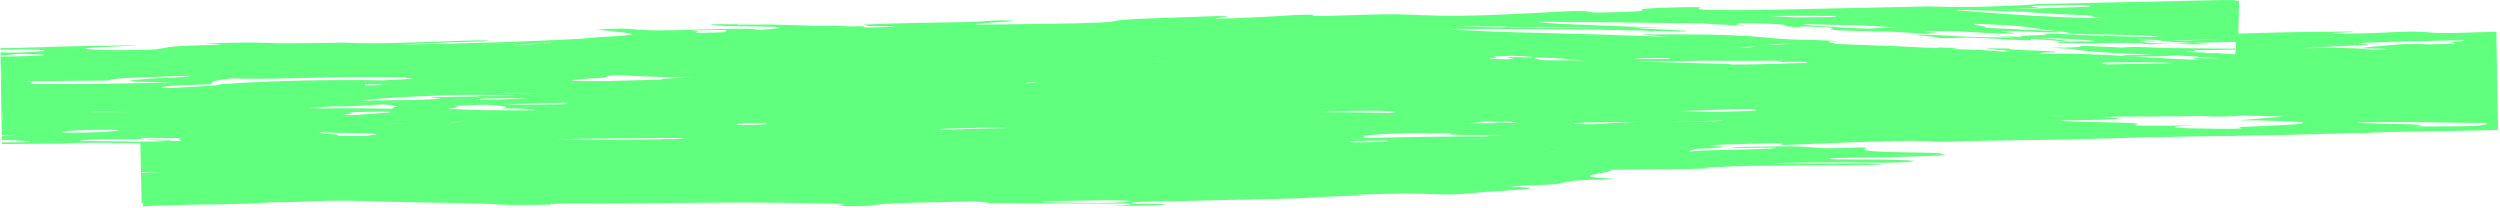 <svg width="348" height="29" viewBox="0 0 348 29" fill="none" xmlns="http://www.w3.org/2000/svg">
<path d="M347.498 4.436C345.735 4.467 343.929 4.499 342.067 4.585C341.256 4.618 339.065 4.602 338.51 4.54C336.543 4.323 334.396 4.397 331.368 4.558C329.99 4.636 327.459 4.699 325.026 4.67C322.918 4.546 329.134 4.508 327.197 4.398C320.867 4.402 316.203 4.538 311.582 4.673L311.673 0.127C311.488 0.13 311.289 0.116 311.103 0.101L311.102 0.012C310.533 0.022 309.964 0.014 309.395 0.006L281.878 0.598C282.447 0.606 283.002 0.632 283.543 0.641C279.79 0.815 276.009 0.971 274.259 0.966C273.42 0.981 272.595 0.96 271.77 0.974L271.727 0.975C270.588 0.941 269.492 0.907 268.397 0.89L245.104 1.39C240.296 1.421 235.289 1.455 236.677 1.108C236.875 1.05 236.873 0.96 234.982 0.994C234.698 0.999 234.37 1.005 234.001 1.011C231.739 1.051 229.593 1.143 228.798 1.246C228.174 1.329 228.673 1.392 228.631 1.465C228.618 1.501 228.39 1.523 228.021 1.566C228.021 1.566 228.021 1.566 228.007 1.566C227.382 1.613 226.344 1.649 225.136 1.688C223.572 1.734 221.78 1.783 221.537 1.698C221.05 1.527 219.954 1.51 218.575 1.552C218.02 1.562 217.438 1.608 216.813 1.637C215.86 1.69 214.852 1.762 213.885 1.797C206.196 2.22 201.645 2.3 196.833 2.061C194.284 1.927 191.07 2.001 187.146 2.142C182.412 2.315 182.211 2.229 183.048 2.053C180.842 2.038 179.976 2.107 179.152 2.157C178.726 2.201 178.299 2.226 177.688 2.255C174.93 2.375 173.112 2.533 169.372 2.599C168.802 2.537 170.208 2.441 170.676 2.361C171.244 2.261 170.375 2.186 168.129 2.28C163.224 2.456 156.214 2.633 155.308 2.901C154.359 3.169 150.704 3.233 146.367 3.31C144.276 3.347 142.299 3.364 140.208 3.383C134.847 3.477 134.802 3.37 137.687 3.175C139.107 3.061 142.576 2.91 140.541 2.856C137.765 2.779 137.456 3 135.295 3.056C130.46 3.177 125.381 3.159 120.748 3.402L120.279 3.446C120.479 3.515 120.679 3.565 120.88 3.633C122.687 3.637 124.92 3.616 124.282 3.735C124.182 3.737 123.045 3.793 122.448 3.803C119.162 3.861 120.526 3.729 120.197 3.663C117.638 3.708 117.565 3.602 116.241 3.589C110.566 3.635 110.063 3.357 104.218 3.424C102.994 3.446 102.297 3.422 102.623 3.362C101.515 3.418 98.197 3.279 99.154 3.477C99.625 3.577 101.191 3.639 103.852 3.664C108.319 3.693 110.925 3.809 105.596 4.172C104.994 3.913 100.956 4.002 97.017 4.126C92.354 4.28 90.205 4.246 88.567 4.113C87.926 4.07 87.866 3.892 84.469 4.042C81.995 4.139 84.187 4.208 84.672 4.289C86.242 4.549 92.078 4.734 82.924 5.2C82.754 5.203 82.782 5.221 82.669 5.241C79.304 5.606 64.433 6.119 55.542 6.186C59.41 6.064 61.626 5.899 65.38 5.815C66.632 5.793 68.11 5.713 67.938 5.662C67.681 5.577 65.519 5.633 64.211 5.674C58.212 5.887 52.057 6.176 47.742 5.928C47.543 5.932 46.235 5.955 45.453 5.969C41.925 6.031 38.569 6.054 36.732 5.961C35.223 5.897 32.776 5.923 30.573 5.997C25.739 6.154 31.044 6.097 30.689 6.157C30.406 6.216 29.852 6.244 28.6 6.284C26.894 6.314 25.799 6.369 25.046 6.418C23.725 6.495 23.456 6.608 22.831 6.673C21.923 6.778 22.722 6.908 18.882 6.958C16.023 7.008 13.647 6.978 12.322 6.858C9.899 6.631 17.55 6.478 19.325 6.285L19.339 6.285C19.339 6.285 19.439 6.283 19.467 6.283C19.098 6.289 18.742 6.296 18.386 6.302C18.344 6.303 18.315 6.303 18.273 6.304L18.202 6.305C15.257 6.339 12.485 6.406 9.754 6.454C6.426 6.513 3.357 6.692 0.056 6.697L0.06 6.93C0.387 6.924 0.672 6.919 0.899 6.915C5.536 6.834 5.993 6.951 6.208 7.055C6.423 7.159 2.941 7.329 1.859 7.312C1.262 7.322 0.65 7.297 0.067 7.289L0.082 8.169L0.113 9.893L0.253 19.465C2.188 19.521 3.869 19.617 4.311 19.699C4.797 19.798 2.023 19.811 0.259 19.824L0.14 9.821L0.263 20.058C0.391 20.055 0.533 20.053 0.661 20.051C3.392 20.02 6.123 19.99 8.854 19.978C9.949 19.941 10.573 19.858 12.693 19.875C13.988 19.87 15.311 19.864 15.909 19.926C17.076 19.941 18.299 19.937 19.537 19.933L19.712 28.265L19.912 28.262L19.919 28.711C22.862 28.587 25.848 28.48 28.636 28.467C32.704 28.45 35.589 28.291 38.403 28.134C39.228 28.155 40.423 28.152 41.262 28.101C46.407 27.831 50.008 27.947 53.552 28.064C58.392 28.23 66.728 28.209 69.934 28.494C70.447 28.539 73.961 28.549 76.492 28.486C76.832 28.39 77.043 28.297 80.316 28.311C89.507 28.383 99.801 28.093 109.278 28.232C114.757 28.315 119.21 28.326 116.498 28.643C117.493 28.626 117.907 28.654 117.864 28.691C122.929 28.692 120.707 28.515 122.526 28.447C123.987 28.188 130.929 28.191 134.696 28.035C136.402 27.969 136.875 28.176 137.773 28.268L138.157 28.262C144.546 28.311 150.919 28.342 157.307 28.355C157.722 28.492 156.443 28.586 154.098 28.681C157.326 28.624 161.31 28.644 162.09 28.504C162.586 28.406 160.507 28.335 157.392 28.354C157.945 28.254 156.748 28.096 160.46 28.048C166.817 27.972 171.935 27.774 178.065 27.684C183.256 27.575 184.246 27.27 190.661 27.21C189.181 27.165 187.686 27.119 190.416 27.053C192.677 26.995 195.876 26.867 197.755 26.96C202.041 27.172 203.631 27.018 205.463 26.824C208.19 26.542 217.289 26.274 210.612 25.979C209.758 25.94 211.62 25.853 212.971 25.811C220.72 25.585 214.296 25.141 224.607 24.942C224.678 24.941 224.606 24.888 224.221 24.859C218.255 24.569 223.156 24.159 224.131 23.8C224.343 23.725 224.271 23.672 223.787 23.627C226.674 23.594 229.576 23.579 232.463 23.546C236.375 23.513 239.148 23.464 237.295 23.281C237.907 23.27 238.504 23.26 239.101 23.249C245.653 22.882 254.648 23.137 262.141 22.897C261.271 22.751 258.724 22.724 255.068 22.752C251.683 22.776 248.369 22.799 246.333 22.691C250.088 22.696 253.827 22.541 257.783 22.615C260.401 22.658 264.471 22.694 266.103 22.486C267.381 22.338 264.534 22.262 261.546 22.207C259.084 22.178 254.391 22.243 254.658 22.095C255.011 21.909 260.09 21.963 262.763 21.88C265.906 21.789 270.457 21.709 270.482 21.547C270.509 21.438 270.534 21.276 266.92 21.232C260.076 21.155 258.835 20.944 259.726 20.658C259.91 20.601 259.794 20.495 258.557 20.535C252.6 20.748 252.881 20.527 251.201 20.431C248.965 20.309 245.695 20.421 242.893 20.434C241.584 20.457 240.717 20.508 241.273 20.552C242.384 20.641 245.284 20.518 246.836 20.562C247.077 20.558 247.234 20.573 247.263 20.591C247.263 20.591 247.234 20.591 247.192 20.592C246.031 20.9 235.203 20.803 235.28 21.143C235.051 21.075 235.432 20.907 236.055 20.716C236.467 20.709 237.051 20.699 237.96 20.647C240.845 20.488 239.791 20.399 238.794 20.345C238.595 20.348 238.225 20.319 237.855 20.325C238.266 20.246 238.649 20.203 238.976 20.18C239.133 20.177 239.289 20.174 239.431 20.136C243.952 20.02 250.079 19.751 247.683 20.206C248.991 20.165 250.043 20.11 251.081 20.074C258.345 19.785 266.134 19.414 269.568 19.73C270.124 19.774 271.957 19.67 272.924 19.653C281.428 19.485 289.011 19.478 298.763 19.09C299.218 19.082 299.873 19.107 300.513 19.095C304.039 18.997 307.239 18.959 310.468 18.92C310.439 18.92 310.411 18.939 310.411 18.957L311.492 18.902C315.971 18.823 320.551 18.76 326.11 18.554C326.494 18.548 326.863 18.541 327.233 18.517C328.03 18.52 328.798 18.525 329.082 18.52C335.521 18.191 341.412 18.303 347.725 18.084L347.484 4.436L347.498 4.436ZM76.578 5.905C76.649 5.904 76.692 5.921 76.763 5.938C76.621 5.94 76.479 5.943 76.379 5.962C75.102 6.111 73.34 6.214 71.278 6.304C71.575 6.173 75.897 6.043 76.578 5.905ZM75.237 13.006C73.93 13.065 72.28 13.094 70.686 13.05C70.302 13.057 69.874 13.011 69.618 12.997C71.496 13 73.374 13.003 75.238 13.024L75.237 13.006ZM0.372 18.942L0.258 18.944L0.14 9.821L0.255 18.8C0.255 18.8 0.326 18.799 0.369 18.798C0.938 18.788 1.55 18.796 2.162 18.803L0.372 18.942ZM0.328 15.638L0.348 16.823L0.32 16.823L0.299 15.638L0.328 15.638ZM0.24 9.837L0.254 9.837L0.275 11.022L0.246 11.023L0.225 9.837L0.24 9.837ZM0.234 7.879L0.12 7.881L0.117 7.738L0.231 7.736L0.572 7.694L2.759 7.493C3.471 7.517 4.182 7.522 4.766 7.548C5.89 7.582 6.56 7.624 5.977 7.688C5.835 7.691 5.665 7.712 5.452 7.733C4.784 7.781 3.775 7.817 2.537 7.839C1.826 7.851 1.058 7.865 0.234 7.879ZM4.211 11.599C4.721 11.465 4.321 11.364 2.983 11.316C6.937 11.282 10.92 11.248 15.002 11.211C15.696 11.038 15.679 10.876 21.11 10.727C22.334 10.705 23.257 10.653 23.968 10.604C24.11 10.602 24.224 10.6 24.352 10.598C24.736 10.591 25.105 10.584 25.447 10.596C28.023 10.659 24.54 10.774 22.692 10.861C22.393 10.866 22.151 10.87 21.967 10.891C16.396 11.241 16.612 11.381 24.111 11.464C18.637 11.65 8.183 11.745 4.952 11.658C4.539 11.647 4.098 11.619 4.211 11.599ZM18.109 15.594C16.587 15.602 15.065 15.593 13.529 15.602C13.244 15.607 12.96 15.613 12.675 15.618C12.902 15.578 12.93 15.559 13.086 15.539C13.456 15.532 13.812 15.526 14.139 15.538C14.95 15.524 15.647 15.547 16.088 15.557C16.729 15.582 17.412 15.588 18.11 15.612L18.109 15.594ZM8.598 18.348C8.994 18.233 10.5 18.117 13.202 18.069C15.876 18.022 16.318 18.104 16.59 18.189C15.383 18.282 14.432 18.407 11.573 18.457C9.625 18.491 8.272 18.444 8.598 18.366L8.598 18.348ZM22.17 24.019C21.359 24.033 20.563 24.047 19.837 24.06L19.766 24.061L19.764 23.935C19.764 23.935 19.778 23.935 19.793 23.935C19.807 23.934 19.807 23.934 19.821 23.934L19.835 23.934C20.277 23.98 20.918 24.023 22.184 24.018L22.17 24.019ZM23.657 19.591C24.181 19.474 22.43 19.433 20.253 19.4C20.838 19.48 21.536 19.557 23.657 19.591C23.642 19.592 23.614 19.592 23.585 19.593C23.132 19.673 21.482 19.702 19.747 19.714L19.675 19.715L19.68 19.949L19.757 23.522L19.694 19.949L19.675 19.715C19.633 19.716 19.59 19.717 19.548 19.718C18.893 19.729 18.225 19.723 17.613 19.698C15.165 19.651 11.225 19.667 11.108 19.525C13.083 19.401 15.415 19.341 18.247 19.381C18.674 19.374 19.115 19.384 19.542 19.395C19.584 19.394 19.627 19.393 19.67 19.392L19.669 19.32L19.666 19.195L19.738 19.194C21.814 19.193 23.693 19.214 25.201 19.241C24.748 19.357 24.793 19.482 25.307 19.616C24.681 19.627 24.127 19.619 23.657 19.609L23.657 19.591ZM26.588 15.606C26.332 15.61 26.076 15.615 25.806 15.62C26.076 15.615 26.346 15.61 26.631 15.605L26.588 15.606ZM30.461 11.765C30.461 11.765 30.418 11.766 30.39 11.767C30.876 11.92 27.236 12.038 25.148 12.182C24.011 12.256 22.418 12.248 22.459 12.176C22.541 11.995 24.516 11.834 29.521 11.728C29.449 11.675 29.405 11.604 29.419 11.55C29.457 11.334 30.179 11.124 32.409 10.905C33.805 10.988 36.693 10.991 41.413 10.872C47.841 10.723 53.032 10.667 56.449 10.787C56.592 10.838 56.749 10.889 57.163 10.936C57.276 10.934 57.419 10.949 57.576 10.964C56.069 11.045 54.633 11.106 53.326 11.183C52.586 11.178 51.846 11.173 51.035 11.151C42.755 11.1 36.087 11.325 30.461 11.747L30.461 11.765ZM53.18 11.796C52.954 11.854 51.958 11.871 50.849 11.891C50.834 11.838 50.818 11.766 50.789 11.713C51.173 11.706 51.6 11.716 52.069 11.726C52.638 11.716 53.294 11.776 53.18 11.796ZM42.867 15.032C43.136 14.991 44.216 14.936 45.083 14.885C45.496 14.877 45.779 14.837 46.021 14.814C49.322 14.882 50.855 14.639 53.399 14.523C53.77 14.57 54.183 14.617 54.511 14.647C54.853 14.695 55.124 14.726 55.153 14.761C55.182 14.797 55.24 14.832 55.354 14.848C54.9 14.909 54.758 14.948 54.688 15.003C54.646 15.04 54.632 15.058 54.59 15.094C54.59 15.094 54.547 15.113 54.519 15.132C53.324 15.117 52.129 15.102 50.948 15.087C49.041 15.066 47.12 15.046 45.172 15.099C44.76 15.106 44.318 15.078 43.849 15.068C42.91 15.049 42.696 15.035 42.866 14.996L42.867 15.032ZM51.895 18.788C51.441 18.832 51.769 18.898 50.062 18.91C48.469 18.939 46.846 18.877 46.96 18.857C47.783 18.717 45.149 18.638 44.578 18.522C44.421 18.489 44.421 18.453 44.733 18.412C45.032 18.442 45.445 18.453 45.943 18.462C48.789 18.538 54.082 18.552 51.909 18.788L51.895 18.788ZM49.783 15.97C49.456 15.975 49.115 16.017 48.788 16.041C48.176 16.034 47.92 16.002 47.848 15.986C47.619 15.9 49.879 15.788 48.982 15.732C47.971 15.66 49.008 15.588 51.667 15.559C53.63 15.524 55.252 15.55 53.917 15.681C52.767 15.773 51.275 15.889 49.783 15.988L49.783 15.97ZM54.014 17.134C55.223 17.113 56.219 17.131 57.03 17.135C55.835 17.156 54.996 17.171 54.014 17.134ZM61.252 13.738C61.58 13.75 60.087 13.83 57.912 13.922C57.358 13.932 56.775 13.942 56.191 13.934L56.148 13.935C54.171 13.952 52.109 13.989 50.09 14.006C50.969 13.883 52.304 13.752 53.896 13.652C53.938 13.651 53.967 13.65 54.01 13.65C56.88 13.455 60.604 13.3 64.202 13.219C68.113 13.15 68.742 13.3 71.344 13.272L71.415 13.271C71.445 13.342 70.692 13.374 69.667 13.374C68.786 13.389 67.704 13.372 66.708 13.372C67.066 13.491 60.252 13.468 59.955 13.581C59.884 13.618 60.227 13.666 61.252 13.72L61.252 13.738ZM73.244 13.706C71.766 13.768 70.344 13.829 68.808 13.874C68.126 13.886 67.415 13.898 66.676 13.929C65.906 13.853 66.09 13.778 67.924 13.71C68.052 13.708 68.194 13.705 68.35 13.702C70.583 13.645 72.034 13.673 73.244 13.706ZM64.069 16.993C63.884 16.996 63.245 17.008 62.804 17.015C62.733 17.017 62.661 17.018 62.59 17.001C62.59 17.001 62.618 17.001 62.647 16.982C62.519 16.985 62.419 16.986 62.291 16.988C62.248 16.989 62.206 16.99 62.163 16.991C62.775 16.98 63.386 16.969 64.012 16.958C64.055 16.975 64.283 16.989 64.084 17.011L64.069 16.993ZM68.308 15.338C68.208 15.339 68.123 15.341 68.038 15.342C65.647 15.313 64.28 15.211 62.287 15.156C62.685 15.113 63.068 15.053 63.351 14.994C63.833 14.896 63.974 14.821 63.204 14.727C64.697 14.683 66.19 14.639 67.725 14.575C67.825 14.574 67.939 14.59 68.067 14.605C70.303 14.728 71.273 14.89 69.74 15.079C73.838 15.114 74.309 15.232 74.397 15.356C72.548 15.389 70.584 15.351 68.336 15.337L68.308 15.338ZM75.82 14.559C73.53 14.581 71.296 14.566 70.143 14.515C72.916 14.448 75.76 14.38 78.674 14.293C78.847 14.398 80.215 14.517 75.82 14.559ZM92.08 19.392C87.002 19.463 82.023 19.479 77.271 19.419C81.721 19.251 87.241 19.279 92.219 19.209C93.57 19.186 94.851 19.217 95.108 19.266C95.522 19.367 93.487 19.349 92.094 19.373L92.08 19.392ZM92.161 11.073C91.066 11.092 89.914 11.131 88.89 11.167C85.734 11.258 82.848 11.345 80.656 11.276C78.179 11.212 80.737 11.059 82.015 10.929C86.45 10.743 82.65 10.612 86.217 10.424C88.269 10.621 91.444 10.745 96.338 10.766C92.656 10.903 91.903 11.006 92.161 11.073ZM98.291 4.57C94.877 4.577 98.842 4.345 96.196 4.32C96.379 4.245 97.616 4.205 98.981 4.181C102.751 4.15 100.279 4.338 101.077 4.396C101.746 4.456 99.699 4.546 98.291 4.552L98.291 4.57ZM106.751 17.229C106.751 17.229 106.624 17.249 106.553 17.268C106.298 17.327 105.957 17.369 104.322 17.398C102.614 17.392 102.699 17.336 102.57 17.285C102.427 17.233 102.924 17.189 103.805 17.173C104.232 17.166 104.758 17.156 105.356 17.146C106.493 17.126 107.021 17.188 106.765 17.229L106.751 17.229ZM130.921 18.06C130.807 18.044 130.764 18.027 130.821 17.99C131.047 17.896 133.18 17.859 134.73 17.832C137.204 17.752 139.011 17.756 140.363 17.822C136.979 17.882 133.694 17.976 130.922 18.078L130.921 18.06ZM142.914 11.616C142.742 11.529 142.954 11.471 144.32 11.465C144.207 11.503 143.766 11.547 142.914 11.616ZM157.274 28.086C156.308 28.193 154.062 28.287 151.032 28.25C148.456 28.206 145.141 28.192 144.911 28.035C147.897 27.982 151.068 27.89 153.87 27.877C155.99 27.875 158.353 27.959 157.274 28.086ZM160.03 8.53C161.04 8.512 162.107 8.493 163.216 8.492C162.307 8.544 161.283 8.544 160.03 8.53ZM307.315 5.485C308.182 5.47 308.921 5.439 309.604 5.409C307.671 5.533 304.984 5.616 302.624 5.712C302.779 5.619 305.21 5.54 307.315 5.485ZM279.741 1.265L279.756 1.265C280.012 1.26 280.296 1.255 280.594 1.232C282.3 1.166 284.774 1.068 283.607 1.017C281.983 0.938 282.906 0.796 284.726 0.764C286.219 0.737 288.182 0.703 289.52 0.733L289.534 0.733C290.629 0.75 291.313 0.791 291.001 0.851C290.845 0.889 290.803 0.926 290.86 0.943C290.633 0.947 290.391 0.951 290.164 0.955C286.965 1.066 283.808 1.157 280.638 1.267C279.742 1.283 278.846 1.334 277.95 1.35C278.291 1.326 278.86 1.28 279.713 1.247L279.741 1.265ZM276.829 1.478C278.338 1.523 279.975 1.584 281.626 1.645C281.626 1.645 281.669 1.644 281.697 1.643C284.433 1.883 287.821 2.021 291.238 2.176C291.026 2.251 291.07 2.323 292.296 2.463C293.65 2.618 290.376 2.496 287.5 2.403C280.995 2.141 277.219 1.794 273.159 1.489C270.538 1.301 274.424 1.412 276.829 1.478ZM267.769 3.218C267.271 3.227 266.787 3.2 266.318 3.208C266.702 3.201 267.171 3.193 267.769 3.218ZM264.081 3.84C262.545 3.867 261.209 3.891 259.916 4.003C255.744 3.789 251.345 3.597 251.056 3.333C254.273 3.438 256.692 3.503 258.57 3.506C260.407 3.617 262.244 3.729 264.081 3.822L264.081 3.84ZM255.232 2.2C256.887 2.458 252.234 2.378 249.93 2.419C248.791 2.367 247.595 2.298 246.413 2.247C246.356 2.248 246.285 2.25 246.228 2.251C247.351 2.195 250.268 2.197 255.247 2.217L255.232 2.2ZM202.893 3.697C205.283 3.691 207.645 3.703 210.006 3.697C209.566 3.723 209.182 3.766 209.155 3.802C214.73 3.722 219.254 3.75 222.855 3.866C220.351 3.856 218.018 3.861 215.899 3.863C211.446 3.869 207.32 3.816 202.623 3.702C202.708 3.7 202.808 3.698 202.893 3.697ZM202.552 3.703L202.595 3.702C202.424 3.705 202.268 3.708 202.111 3.711C202.253 3.708 202.41 3.705 202.552 3.703ZM183.77 15.602C184.708 15.55 185.746 15.495 186.897 15.457C188.134 15.417 189.514 15.411 191.093 15.419C191.804 15.407 192.388 15.432 192.858 15.46C194.196 15.508 194.553 15.574 193.929 15.675C193.773 15.695 193.574 15.717 193.304 15.739C192.777 15.731 192.236 15.704 191.681 15.696C189.475 15.645 187.014 15.617 183.898 15.6C183.855 15.601 183.813 15.601 183.77 15.602ZM190.374 19.797C187.672 19.845 187.243 19.744 188.521 19.614C189.887 19.608 191.338 19.6 192.973 19.571C193.003 19.643 194.754 19.72 190.374 19.797ZM207.089 18.981C204.884 18.966 201.314 19.011 198.853 19.037C197.531 19.06 195.682 19.093 193.933 19.123C192.226 19.154 190.605 19.2 189.695 19.198C190.347 19.097 190.09 19.029 189.79 18.981C189.205 18.865 190.669 18.786 192.772 18.659C194.335 18.577 195.501 18.539 196.44 18.522C197.492 18.504 198.275 18.544 199.001 18.567C200.054 18.549 202.059 18.513 202.173 18.547C200.358 18.866 205.777 18.789 209.604 18.829C208.78 18.88 207.941 18.912 207.088 18.945L207.089 18.981ZM210.924 17.046C210.924 17.046 210.797 17.066 210.669 17.086C210.498 17.089 210.257 17.093 209.9 17.064C209.203 17.04 208.619 17.032 208.107 17.023C208.279 17.074 208.365 17.109 208.38 17.144C208.166 17.148 207.967 17.152 207.782 17.155C207.626 17.158 207.469 17.16 207.299 17.163C206.317 17.163 205.307 17.145 204.297 17.144C205.021 17.096 205.903 17.044 206.826 16.992C206.385 16.982 206.129 16.968 206.086 16.933C206.142 16.932 206.214 16.931 206.27 16.93C206.967 16.918 207.679 16.923 208.418 16.928C209.898 16.92 211.037 16.972 210.924 17.028L210.924 17.046ZM205.484 16.71C205.626 16.708 205.769 16.705 205.897 16.721C205.854 16.722 205.812 16.723 205.783 16.723C205.684 16.725 205.584 16.709 205.484 16.692L205.484 16.71ZM213.881 8.012C212.871 8.03 208.059 7.809 210.468 8.09C210.867 8.137 210.555 8.196 209.887 8.244C209.788 8.246 209.702 8.247 209.603 8.249C205.064 8.203 209.002 8.062 208.19 7.987C207.15 7.897 208.785 7.832 210.277 7.77C210.861 7.778 211.43 7.804 212.013 7.811C212.683 7.871 213.353 7.931 214.023 8.009C217.41 8.076 218.124 8.261 220.559 8.379C218.184 8.421 216.349 8.4 214.627 8.376C214.483 8.271 213.015 8.153 213.881 8.03L213.881 8.012ZM215.306 21.1C215.889 21.054 216.628 21.023 217.268 21.011C216.714 21.057 216.046 21.087 215.306 21.1ZM223.901 17.176C222.948 17.229 222.31 17.312 220.403 17.292C217.97 17.263 219.348 17.131 219.916 17.103C220.201 17.098 220.456 17.075 220.698 17.053C222.916 17.014 225.604 16.985 228.307 16.955C226.899 16.98 225.648 17.056 223.9 17.158L223.901 17.176ZM239.5 16.829C239.174 16.889 236.771 16.949 234.779 16.948C233.784 16.966 232.93 16.945 232.162 16.941L234.878 16.893C236.826 16.859 238.96 16.821 239.969 16.767C239.784 16.77 239.628 16.809 239.5 16.829ZM241.909 15.494C240.999 15.51 240.118 15.525 239.279 15.558C237.4 15.519 234.968 15.526 233.487 15.48C233.416 15.482 233.374 15.482 233.303 15.484C235.265 15.413 237.212 15.343 239.203 15.272C242.686 15.139 244.052 15.186 244.438 15.287C244.681 15.355 244.583 15.447 241.924 15.493L241.909 15.494ZM251.45 8.751C251.45 8.751 251.365 8.752 251.322 8.771C251.052 8.776 250.768 8.781 250.469 8.786C248.706 8.835 246.943 8.884 245.194 8.933C244.454 8.946 243.743 8.959 243.103 8.97C239.889 9.027 241.01 8.881 240.299 8.876C235.774 8.83 233.552 8.671 227.519 8.58C231.63 8.543 234.744 8.507 237.518 8.458C239.253 8.463 241.202 8.465 242.995 8.469C244.688 8.457 246.508 8.443 248.258 8.448C248.116 8.468 247.875 8.509 247.52 8.551C247.321 8.572 246.981 8.614 248.375 8.608C251.532 8.57 251.903 8.635 251.421 8.734L251.45 8.751ZM227.442 8.222C227.54 8.184 227.725 8.163 228.194 8.119C230.923 8.017 232.66 8.094 232.462 8.17C232.434 8.17 232.434 8.17 232.435 8.206C230.656 8.201 229.006 8.194 227.456 8.222L227.442 8.222ZM242.08 6.581C242.08 6.581 243.159 6.508 244.425 6.486C243.985 6.529 243.616 6.59 243.29 6.649C242.735 6.641 242.279 6.613 242.08 6.581ZM245.785 6.174C247.151 6.15 248.757 6.086 250.207 6.043C249.156 6.097 248.218 6.149 247.379 6.218C246.938 6.208 246.412 6.199 245.785 6.174ZM286.105 7.188C284.381 7.021 278.789 6.958 279.767 6.761C276.65 6.69 275.385 6.713 277.921 6.919C279.374 7.037 280.428 7.145 279.007 7.188L278.878 7.19C278.409 7.162 277.938 7.117 277.425 7.072C275.516 6.908 273.339 6.892 271.304 6.82C271.972 6.809 272.342 6.802 272.611 6.743C272.554 6.744 271.842 6.667 271.03 6.646C269.066 6.572 269.992 6.664 269.438 6.692C269.324 6.694 269.239 6.695 269.196 6.696C265.323 6.459 260.156 6.298 255.316 6.114C256.026 6.048 253.233 5.774 255.252 5.756C256.191 5.739 255.365 5.682 254.425 5.645C253.785 5.62 253.073 5.579 252.845 5.583C248.007 5.506 247.25 5.358 245.369 5.176C242.99 4.948 238.975 4.785 234.508 4.792C232.062 4.8 229.629 4.788 228.391 4.792C229.688 4.913 230.927 5.017 232.153 5.121C228.594 5.004 225.107 4.886 221.876 4.781C215.1 4.578 205.937 4.452 201.533 4.026C205.929 4.021 210.297 4.033 214.835 4.061C219.374 4.089 224.098 4.132 229.165 4.276C229.521 4.323 229.863 4.353 230.191 4.401C230.119 4.367 230.09 4.331 230.061 4.296C230.346 4.291 230.644 4.304 230.929 4.317C232.552 4.36 234.188 4.403 234.7 4.358C235.41 4.291 233.232 4.204 231.779 4.122C230.854 4.066 229.957 4.028 229.074 4.008C228.575 3.945 227.834 3.868 226.923 3.812C228.602 3.855 230.339 3.896 232.132 3.936C225.439 3.569 216.546 3.438 213.622 3.023L224.179 3.106L234.737 3.243C235.918 3.259 236.643 3.246 237.098 3.238C237.328 3.324 239.606 3.445 242.908 3.567C241.397 3.36 240.54 3.159 244.866 3.263C250.872 3.426 246.707 3.589 250.182 3.78C251.719 3.806 248.741 3.554 252.742 3.735C255.304 3.851 255.277 3.905 254.965 4.001C253.692 4.382 263.065 4.289 265.474 4.534C266.257 4.61 267.852 4.708 269.075 4.65C269.43 4.644 269.842 4.601 269.529 4.57C265.753 4.224 268.912 4.294 272.569 4.355C273.068 4.382 273.58 4.427 274.079 4.454C275.688 4.552 277.368 4.648 279.09 4.671C281.011 4.691 280.569 4.609 279.486 4.503C277.975 4.35 277.831 4.262 281.475 4.378C283.61 4.448 286.999 4.604 286.754 4.446C286.524 4.289 282.723 4.176 280.445 4.055C279.192 4.005 277.484 3.927 276.202 3.86C277.253 3.752 274.289 3.463 274.813 3.31C276.35 3.372 277.432 3.425 278.457 3.461C279.198 3.502 280.123 3.539 280.522 3.586C283.828 3.905 283.932 4.155 287.936 4.497C288.391 4.525 286.728 4.573 288.109 4.674C290.161 4.817 291.298 4.779 292.863 4.806C294.998 4.858 296.975 4.859 299.581 5.011C299.681 5.009 299.781 5.007 299.867 5.042C300.223 5.071 300.522 5.12 300.366 5.123C299.541 5.119 298.787 5.115 297.947 5.111C296.838 5.113 295.585 5.081 293.877 5.021C292.084 4.963 290.589 4.936 288.638 4.808C286.36 4.669 284.382 4.686 284.668 4.753C285.824 4.966 280.9 4.873 281.359 5.08C281.402 5.098 281.36 5.116 281.261 5.136C279.979 5.069 278.484 4.987 276.79 4.909C278.015 5.014 279.197 5.1 280.365 5.188C279.114 5.228 276.767 5.215 273.763 5.106C271.87 5.032 269.035 4.813 267.328 4.825C265.223 4.844 269.053 5.046 269.154 5.134C269.198 5.169 269.683 5.232 270.182 5.313C272.657 5.306 273.209 5.116 277.851 5.394C278.093 5.389 278.307 5.422 278.52 5.436C283.277 5.711 282.691 5.56 282.774 5.433C282.788 5.432 282.716 5.398 282.616 5.382C282.602 5.382 282.588 5.382 282.574 5.382C282.602 5.382 282.631 5.381 282.645 5.381C284.312 5.513 286.021 5.663 287.93 5.809C286.921 5.827 286.153 5.84 286.539 5.959C290.04 6.077 291.363 6.036 292.77 5.993C293.794 5.975 295.301 5.912 297.48 6.036C297.707 6.032 297.963 6.027 298.248 6.022C298.149 6.042 298.106 6.061 298.107 6.097C298.52 6.125 298.919 6.154 299.289 6.165C300.071 6.152 301.152 6.133 302.119 6.098L302.19 6.096C301.237 6.095 300.226 6.059 298.815 5.94C295.909 5.686 300.193 5.808 300.562 5.73C299.323 5.662 297.856 5.598 297.585 5.531C297.513 5.514 298.381 5.517 298.822 5.509C301.085 5.595 300.973 5.669 300.96 5.723C302.042 5.812 303.837 5.906 305.289 5.988C304.336 6.005 303.313 6.059 302.204 6.096C303.186 6.097 304.096 6.099 305.321 6.167C305.321 6.167 305.335 6.167 305.349 6.166C306.003 6.155 306.643 6.144 307.283 6.132C306.898 6.085 306.172 6.026 305.317 5.969C307.607 5.911 309.455 5.861 310.948 5.834C311.034 5.833 311.119 5.831 311.204 5.83L311.209 6.081L311.213 6.351C311.213 6.351 311.228 6.35 311.242 6.35L311.243 6.44L311.225 7.033L311.183 7.034L311.188 7.303L311.159 7.304L311.164 7.555C311.064 7.557 310.979 7.558 310.907 7.541C309.982 7.486 309.198 7.446 308.5 7.386C308.273 7.39 308.031 7.395 307.803 7.399C307.306 7.407 306.822 7.38 306.821 7.344C306.835 7.344 307.09 7.303 307.489 7.296C307.418 7.298 307.346 7.299 307.275 7.282C306.82 7.29 306.265 7.3 305.582 7.276C303.334 7.244 304.413 7.153 305.806 7.057C305.62 7.024 305.449 6.991 305.292 6.958L305.562 6.953C305.761 6.95 306.843 6.984 306.886 6.984C306.9 6.983 306.914 6.983 306.943 6.983C307.042 6.981 307.127 6.979 307.213 6.978C307.639 6.97 308.08 6.963 308.55 6.954C309.318 6.941 310.256 6.924 310.925 6.912C311.01 6.911 311.095 6.909 311.181 6.908L311.178 6.764C311.178 6.764 311.022 6.767 310.936 6.769C311.007 6.767 311.093 6.766 311.192 6.764C311.107 6.766 311.022 6.767 310.936 6.769C307.949 6.749 304.491 6.72 301.389 6.685C301.361 6.686 301.332 6.686 301.304 6.687C301.034 6.692 300.749 6.661 300.45 6.648C297.801 6.515 296.678 6.517 295.91 6.584C295.768 6.587 295.612 6.608 295.456 6.628C292.95 6.493 289.818 6.35 289.691 6.424C289.437 6.573 288.656 6.64 285.839 6.636C285.128 6.649 287.292 6.736 288.588 6.821C288.746 6.872 289.103 6.938 289.616 7.001C290.671 7.144 292.394 7.257 294.431 7.383C295.057 7.408 295.712 7.45 296.396 7.474C297.364 7.511 298.375 7.565 299.4 7.601C299.556 7.598 299.684 7.596 299.798 7.612C299.286 7.639 298.077 7.642 296.157 7.676C295.105 7.694 295.091 7.694 295.618 7.757C296.545 7.866 297.612 7.902 298.508 7.868C300.215 7.838 302.348 7.8 302.958 7.7C303.969 7.754 304.766 7.811 305.721 7.884C306.661 7.958 307.943 8.043 308.968 8.115C308.072 8.13 307.19 8.11 306.109 8.093C305.483 8.086 305.042 8.112 305.342 8.178C305.827 8.26 306.212 8.307 306.483 8.356C303.793 8.26 300.888 8.113 297.769 7.917C296.032 7.804 293.924 7.679 291.973 7.588C290.08 7.495 288.315 7.455 287.163 7.475C286.054 7.494 285.044 7.512 284.048 7.494C283.804 7.39 284.144 7.295 286.093 7.278L286.105 7.188ZM289.253 5.768C288.826 5.775 288.385 5.783 287.987 5.79C287.515 5.637 286.588 5.509 285.12 5.373C284.536 5.312 283.866 5.27 283.111 5.211C283.51 5.222 284.023 5.249 284.706 5.273C285.702 5.309 286.813 5.361 287.866 5.415C289.077 5.465 290.202 5.535 291.014 5.629C292.753 5.814 290.519 5.763 289.267 5.767L289.253 5.768ZM302.991 8.795C299.905 8.831 296.392 8.911 293.477 8.962C292.68 8.923 292.437 8.855 292.691 8.743C292.733 8.742 292.775 8.705 292.832 8.704C297.085 8.629 300.84 8.635 303.006 8.812L302.991 8.795ZM287.785 16.158C286.477 16.181 285.438 16.146 284.967 16.082C285.907 16.101 286.846 16.139 287.785 16.158ZM315.507 17.52C314.555 17.555 313.845 17.621 312.75 17.64C309.564 17.696 315.402 17.989 308.231 17.917C303.052 17.865 300.232 17.717 305.292 17.448C299.916 17.525 295.962 17.559 297.536 17.28C298.543 17.1 293.477 17.046 290.759 16.968C286.759 16.859 284.169 16.797 291.508 16.685C293.456 16.651 295.93 16.571 294.662 16.45C293.75 16.376 291.202 16.313 294.63 16.235C298.357 16.241 302.965 16.196 306.379 16.154C308.23 16.265 310.833 16.237 312.054 16.09L312.111 16.089C314.757 16.114 316.678 16.152 317.775 16.258C315.36 16.409 314.025 16.576 311.738 16.742C321.868 16.815 323.624 17.179 315.522 17.52L315.507 17.52ZM320.339 6.729C321.248 6.659 322.854 6.559 325.171 6.446C327.488 6.333 331.171 6.25 328.878 6.147C327.953 6.109 328.292 5.978 329.529 5.938C333.467 5.797 337.633 5.687 341.402 5.621C343.749 5.58 343.296 5.695 341.591 5.833C340.312 5.928 341.664 5.94 341.707 5.993C341.737 6.028 342.008 6.077 340.643 6.119C339.804 6.134 338.396 6.159 338.054 6.165C336.816 6.115 334.639 6.081 333.091 6.252C331.615 6.422 326.882 6.685 329.828 6.759C331.351 6.786 333.769 6.779 331.396 6.929C331.254 6.931 331.14 6.933 331.012 6.936C330.358 6.947 329.874 6.92 329.717 6.887C328.304 6.66 324.804 6.632 320.339 6.711L320.339 6.729ZM345.224 17.463C343.492 17.637 339.977 17.555 337.787 17.612C337.645 17.615 336.335 17.584 336.25 17.567C340.212 17.21 329.231 17.278 328.061 17.065C335.085 16.851 339.314 17.118 345.246 17.103C346.498 17.081 346.644 17.312 345.224 17.445L345.224 17.463Z" fill="#61FF7E"/>
</svg>

